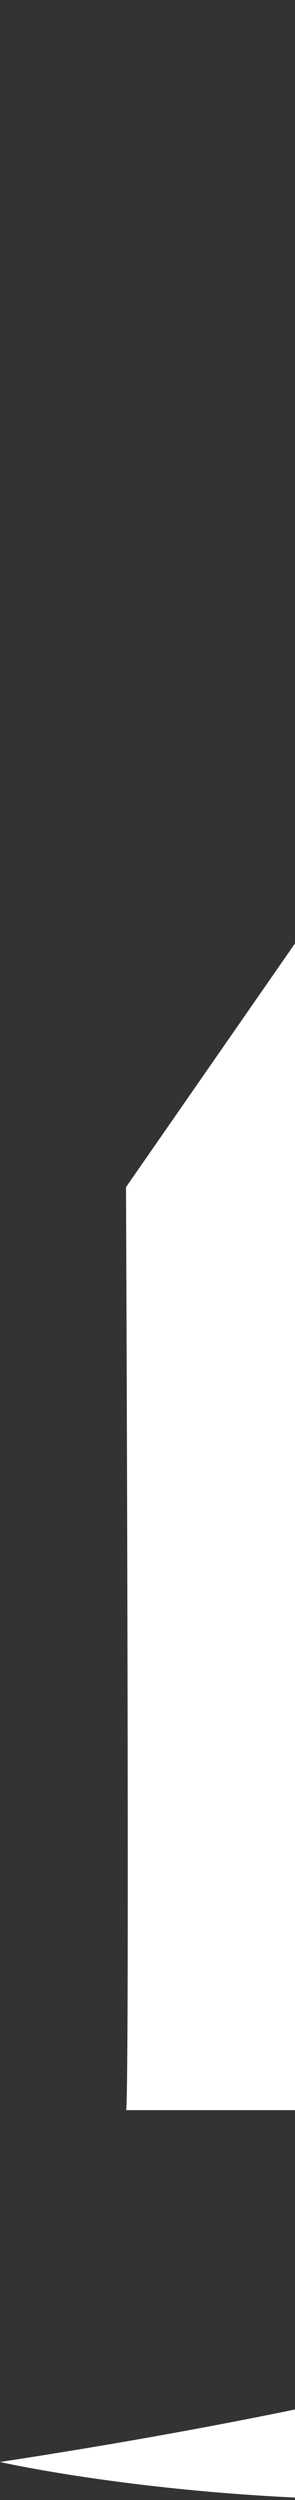 <svg xmlns="http://www.w3.org/2000/svg" viewBox="0 0 8.31 70.34">
    <rect x="0" y="0" width="8.31" height="70.34" fill="#333333" stroke="none"/>
    <defs>
        <style>
            .cls-1,
            .cls-2 {
                fill: #fff;
            }

            .cls-2 {
                font-size: 21.26px;
                font-family: CenturyGothic-Bold, Century Gothic;
                font-weight: 700;
            }
        </style>
    </defs>
    <title>Logo</title>
    <g id="Layer_2" data-name="Layer 2">
        <g id="Layer_1-2" data-name="Layer 1">
            <path class="cls-1" d="M3.55,59.37H13V19.79L3.55,33.4S3.66,59.48,3.55,59.37Z" />
            <path class="cls-1" d="M35.51,59.37H26v-47L35.51,23.5S35.4,59.5,35.51,59.37Z" />
            <path class="cls-1" d="M14.8,11.13,24.26,0V59.37H14.8S14.93,11,14.8,11.13Z" />
            <path class="cls-1"
                d="M37.88,44.53S48.53,61.85,0,69.27c0,0,27.22,6.18,41.43-11.13C41.43,58.14,46.16,49.48,37.88,44.53Z" />
           </g>
    </g>
</svg>